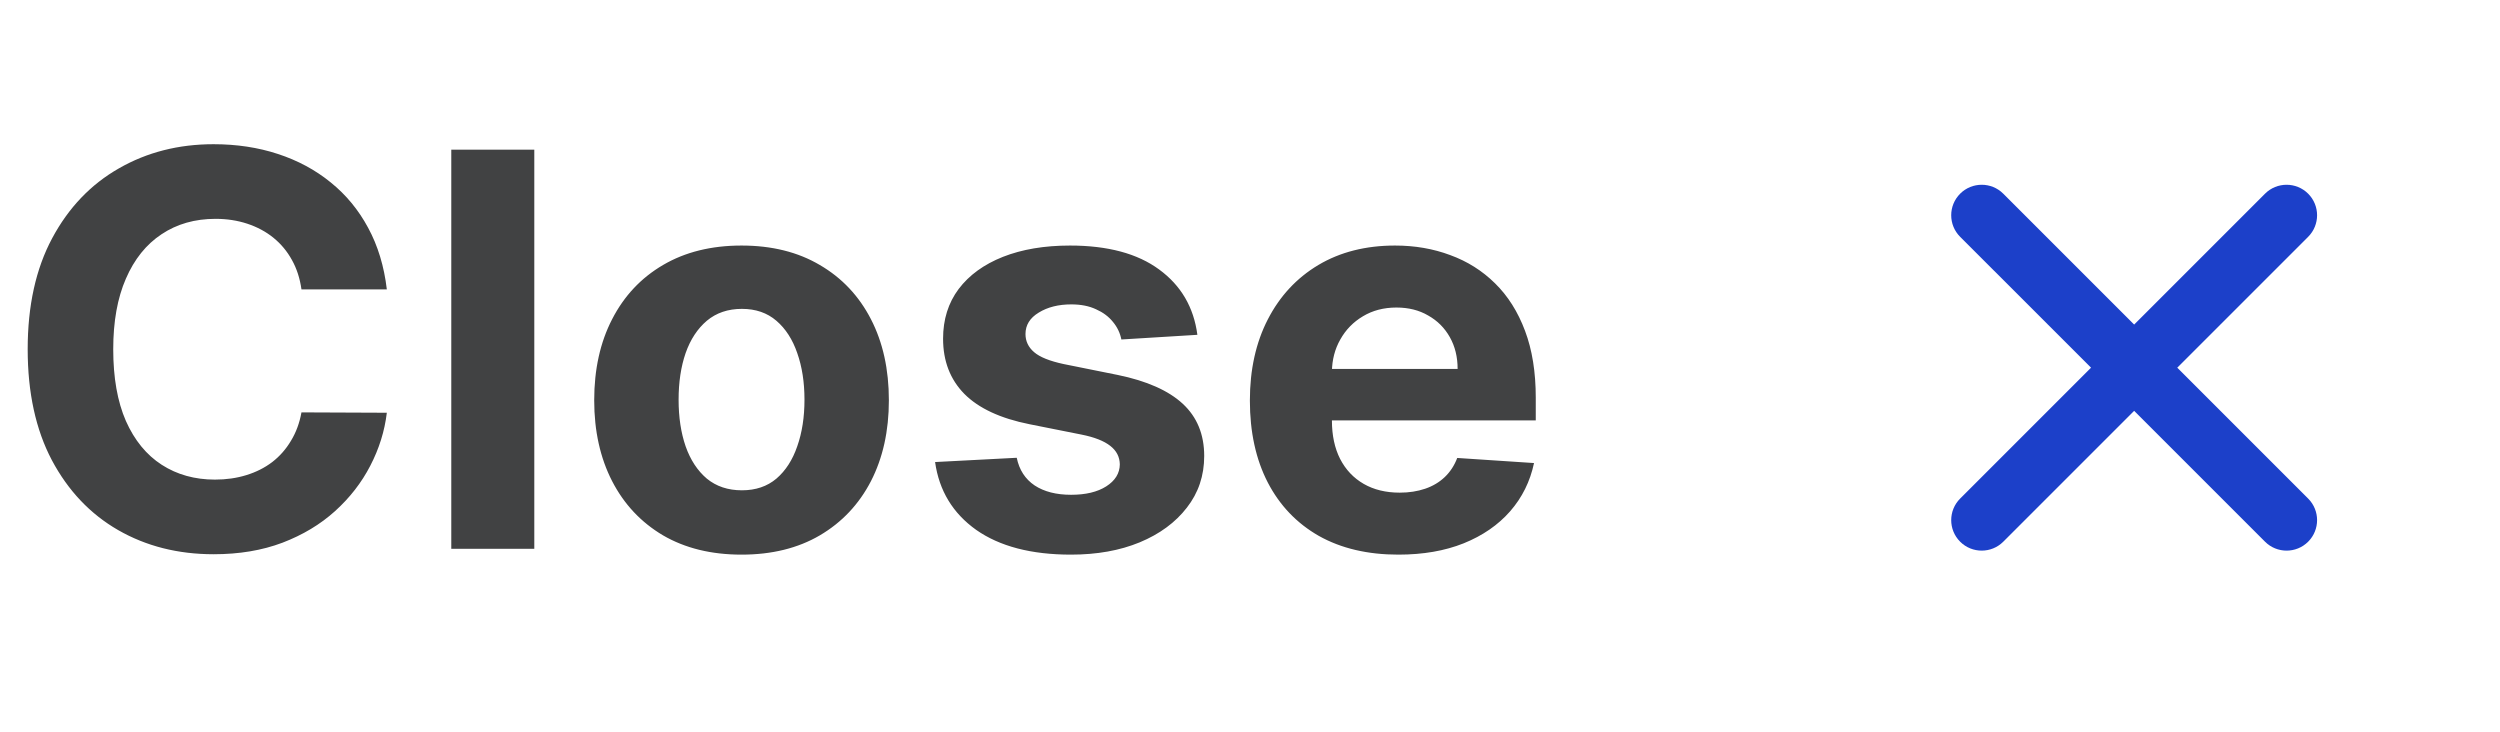 <svg width="82" height="24" viewBox="0 0 82 24" fill="none" xmlns="http://www.w3.org/2000/svg">
<path opacity="0.8" d="M12.688 9.492H9.888C9.837 9.13 9.733 8.808 9.575 8.527C9.418 8.241 9.215 7.999 8.968 7.798C8.721 7.598 8.435 7.445 8.112 7.338C7.792 7.232 7.445 7.178 7.07 7.178C6.392 7.178 5.802 7.347 5.299 7.683C4.796 8.016 4.406 8.501 4.129 9.141C3.852 9.776 3.714 10.547 3.714 11.454C3.714 12.388 3.852 13.172 4.129 13.807C4.411 14.442 4.803 14.921 5.305 15.245C5.808 15.569 6.39 15.731 7.05 15.731C7.421 15.731 7.764 15.682 8.08 15.584C8.399 15.486 8.683 15.343 8.93 15.155C9.177 14.964 9.381 14.732 9.543 14.459C9.71 14.186 9.825 13.875 9.888 13.526L12.688 13.538C12.616 14.139 12.435 14.719 12.145 15.277C11.859 15.831 11.474 16.327 10.988 16.766C10.506 17.201 9.931 17.546 9.262 17.802C8.597 18.053 7.845 18.179 7.006 18.179C5.838 18.179 4.794 17.915 3.874 17.386C2.957 16.858 2.233 16.093 1.7 15.092C1.172 14.09 0.908 12.878 0.908 11.454C0.908 10.027 1.176 8.812 1.713 7.811C2.25 6.81 2.979 6.047 3.899 5.523C4.82 4.994 5.855 4.73 7.006 4.73C7.764 4.73 8.467 4.837 9.115 5.05C9.767 5.263 10.345 5.574 10.847 5.983C11.35 6.388 11.759 6.884 12.075 7.472C12.394 8.06 12.599 8.734 12.688 9.492ZM17.525 4.909V18H14.802V4.909H17.525ZM24.322 18.192C23.329 18.192 22.471 17.981 21.746 17.559C21.026 17.133 20.47 16.541 20.078 15.782C19.686 15.019 19.49 14.135 19.49 13.129C19.49 12.115 19.686 11.229 20.078 10.47C20.47 9.707 21.026 9.115 21.746 8.693C22.471 8.267 23.329 8.054 24.322 8.054C25.315 8.054 26.172 8.267 26.892 8.693C27.616 9.115 28.174 9.707 28.567 10.47C28.959 11.229 29.155 12.115 29.155 13.129C29.155 14.135 28.959 15.019 28.567 15.782C28.174 16.541 27.616 17.133 26.892 17.559C26.172 17.981 25.315 18.192 24.322 18.192ZM24.335 16.082C24.787 16.082 25.164 15.954 25.466 15.699C25.769 15.439 25.997 15.085 26.15 14.638C26.308 14.19 26.387 13.681 26.387 13.11C26.387 12.539 26.308 12.03 26.15 11.582C25.997 11.135 25.769 10.781 25.466 10.521C25.164 10.261 24.787 10.131 24.335 10.131C23.879 10.131 23.495 10.261 23.184 10.521C22.878 10.781 22.645 11.135 22.488 11.582C22.334 12.03 22.258 12.539 22.258 13.11C22.258 13.681 22.334 14.19 22.488 14.638C22.645 15.085 22.878 15.439 23.184 15.699C23.495 15.954 23.879 16.082 24.335 16.082ZM39.274 10.982L36.781 11.135C36.739 10.922 36.647 10.73 36.506 10.56C36.366 10.385 36.18 10.246 35.95 10.144C35.724 10.038 35.454 9.984 35.139 9.984C34.717 9.984 34.361 10.074 34.071 10.253C33.781 10.428 33.636 10.662 33.636 10.956C33.636 11.19 33.73 11.389 33.918 11.55C34.105 11.712 34.427 11.842 34.883 11.94L36.66 12.298C37.614 12.494 38.326 12.81 38.795 13.244C39.264 13.679 39.498 14.25 39.498 14.957C39.498 15.601 39.308 16.166 38.929 16.651C38.554 17.137 38.038 17.516 37.382 17.789C36.73 18.058 35.978 18.192 35.126 18.192C33.826 18.192 32.791 17.921 32.019 17.38C31.252 16.834 30.803 16.093 30.671 15.155L33.349 15.015C33.43 15.411 33.626 15.714 33.937 15.923C34.248 16.127 34.646 16.229 35.132 16.229C35.609 16.229 35.993 16.138 36.283 15.954C36.577 15.767 36.726 15.526 36.73 15.232C36.726 14.985 36.621 14.783 36.417 14.625C36.212 14.463 35.897 14.339 35.471 14.254L33.771 13.915C32.812 13.724 32.098 13.391 31.629 12.918C31.165 12.445 30.933 11.842 30.933 11.109C30.933 10.479 31.103 9.935 31.444 9.479C31.789 9.023 32.273 8.672 32.895 8.425C33.521 8.178 34.254 8.054 35.094 8.054C36.334 8.054 37.31 8.316 38.021 8.84C38.737 9.364 39.155 10.078 39.274 10.982ZM45.867 18.192C44.857 18.192 43.988 17.987 43.259 17.578C42.535 17.165 41.976 16.581 41.584 15.827C41.192 15.068 40.996 14.171 40.996 13.136C40.996 12.126 41.192 11.239 41.584 10.477C41.976 9.714 42.528 9.119 43.24 8.693C43.956 8.267 44.795 8.054 45.758 8.054C46.406 8.054 47.009 8.158 47.567 8.367C48.13 8.572 48.62 8.881 49.038 9.294C49.459 9.707 49.788 10.227 50.022 10.854C50.256 11.476 50.373 12.204 50.373 13.04V13.788H42.083V12.1H47.81C47.81 11.708 47.725 11.361 47.554 11.058C47.384 10.756 47.148 10.519 46.845 10.349C46.547 10.174 46.199 10.087 45.803 10.087C45.39 10.087 45.023 10.182 44.704 10.374C44.388 10.562 44.141 10.815 43.962 11.135C43.783 11.45 43.692 11.802 43.687 12.19V13.794C43.687 14.28 43.777 14.7 43.956 15.053C44.139 15.407 44.397 15.68 44.729 15.871C45.062 16.063 45.456 16.159 45.912 16.159C46.214 16.159 46.491 16.116 46.743 16.031C46.994 15.946 47.209 15.818 47.388 15.648C47.567 15.477 47.704 15.268 47.797 15.021L50.316 15.188C50.188 15.793 49.926 16.321 49.53 16.773C49.138 17.22 48.63 17.57 48.008 17.821C47.391 18.068 46.677 18.192 45.867 18.192Z" fill="#121314"/>
<path fill-rule="evenodd" clip-rule="evenodd" d="M75.707 7.768C76.098 7.377 76.098 6.744 75.707 6.353C75.317 5.963 74.683 5.963 74.293 6.353L70 10.646L65.707 6.353C65.317 5.963 64.683 5.963 64.293 6.353C63.902 6.744 63.902 7.377 64.293 7.768L68.586 12.06L64.293 16.353C63.902 16.744 63.902 17.377 64.293 17.768C64.683 18.158 65.317 18.158 65.707 17.768L70 13.475L74.293 17.768C74.683 18.158 75.317 18.158 75.707 17.768C76.098 17.377 76.098 16.744 75.707 16.353L71.414 12.06L75.707 7.768Z" fill="#1C40C9"/>
</svg>
